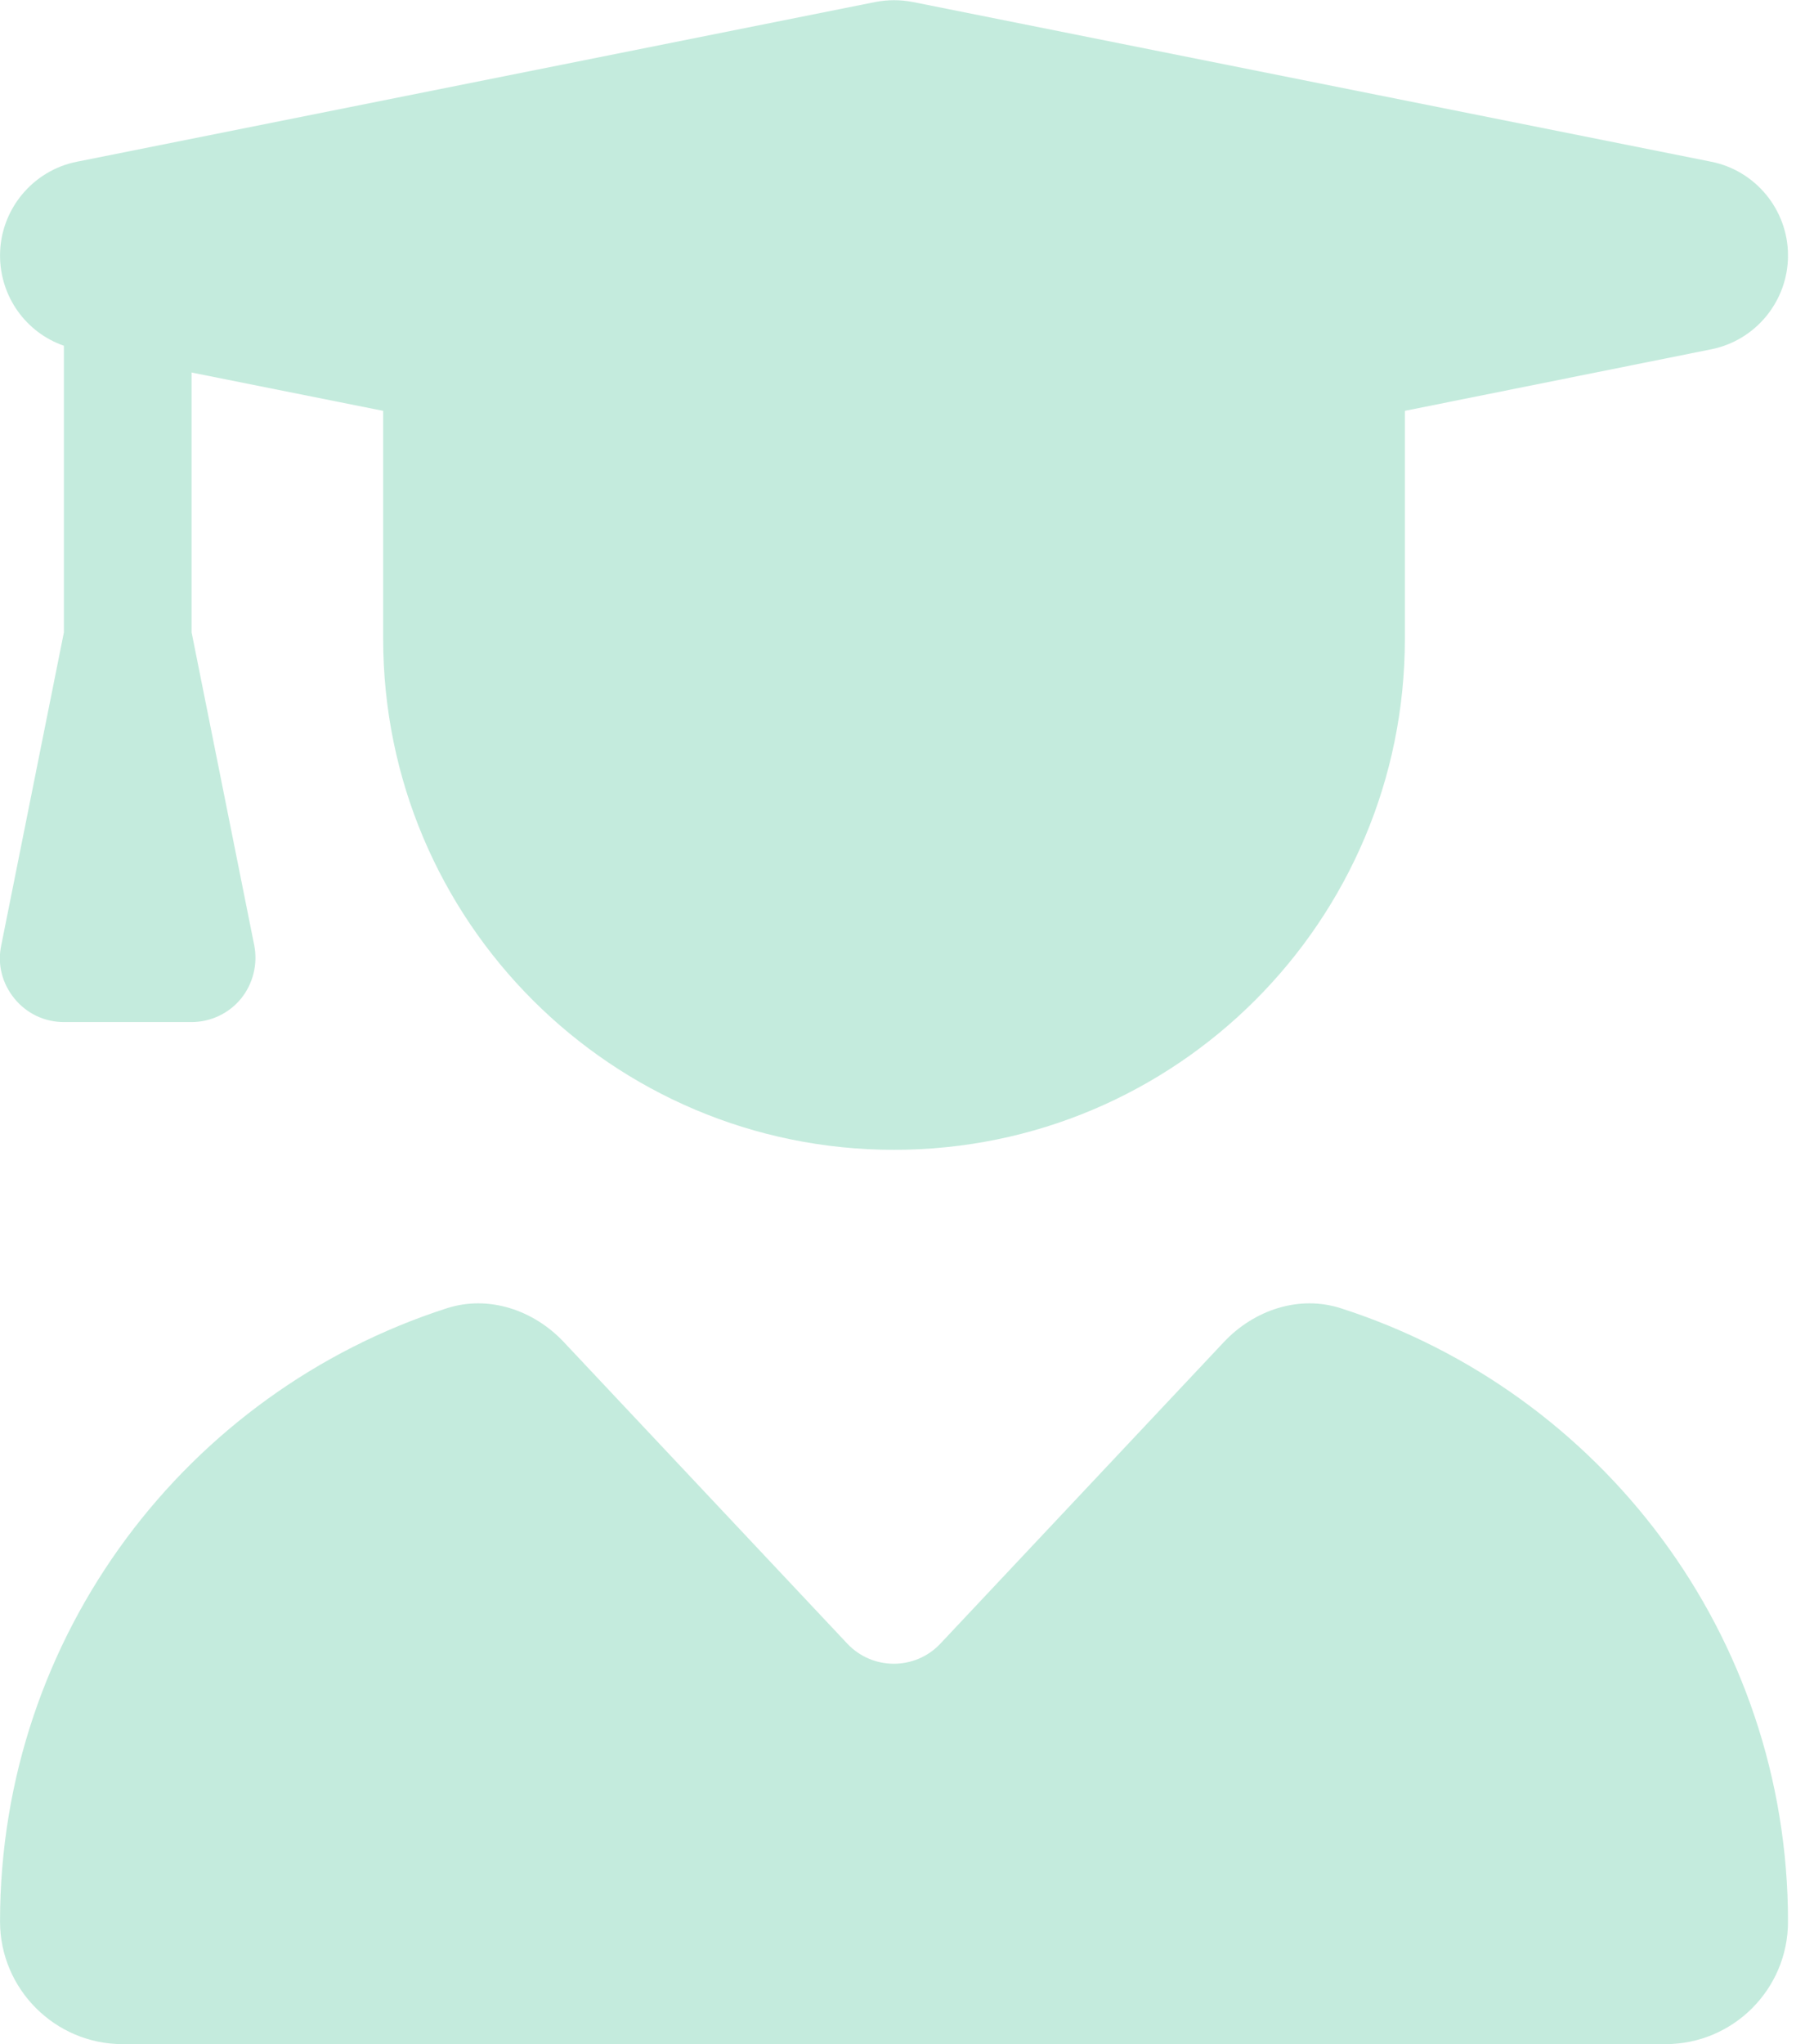 <svg width="53" height="60" viewBox="0 0 53 60" fill="none" xmlns="http://www.w3.org/2000/svg">
<g clip-path="url(#clip0_524_220)">
<path d="M25.701 0.059C26.064 -0.012 26.439 -0.012 26.802 0.059L50.24 4.746C51.552 5.004 52.501 6.164 52.501 7.5C52.501 8.836 51.552 9.996 50.24 10.254L41.251 12.059V18.75C41.251 27.035 34.536 33.75 26.251 33.75C17.966 33.75 11.251 27.035 11.251 18.75V12.059L5.626 10.934V18.562L7.466 27.75C7.572 28.301 7.431 28.875 7.079 29.309C6.728 29.742 6.189 30 5.626 30H1.876C1.314 30 0.786 29.754 0.423 29.309C0.06 28.863 -0.081 28.301 0.036 27.75L1.876 18.562V10.148C0.763 9.762 0.001 8.707 0.001 7.5C0.001 6.164 0.951 5.004 2.263 4.746L25.701 0.059ZM13.115 38.402C14.345 38.004 15.669 38.449 16.56 39.398L24.88 48.246C25.619 49.031 26.872 49.031 27.611 48.246L35.931 39.398C36.822 38.449 38.146 38.004 39.376 38.402C46.993 40.852 52.501 47.977 52.501 56.402C52.501 58.395 50.884 60 48.904 60H3.599C1.619 60 0.001 58.383 0.001 56.402C0.001 47.977 5.509 40.852 13.115 38.402Z" fill="#8BD8BD" fill-opacity="0.5"/>
</g>
<defs>
<clipPath id="clip0_524_220">
<rect width="52.5" height="60" fill="white"/>
</clipPath>
</defs>
</svg>
